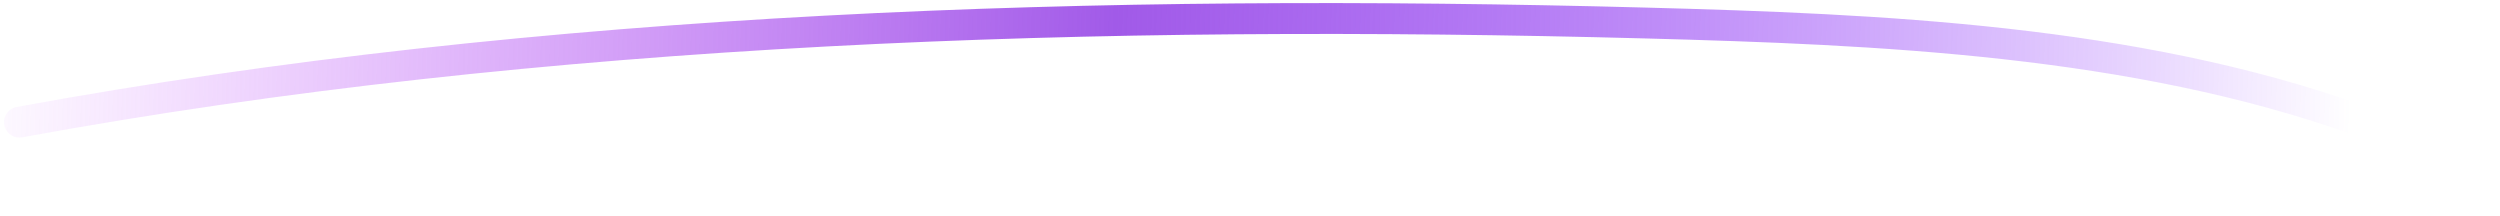 <svg width="243" height="21" viewBox="0 0 243 21" fill="none" xmlns="http://www.w3.org/2000/svg">
<path d="M1.892 11.873C52.843 2.521 107.265 0.825 160 2.238C182.594 2.843 207.386 3.897 229.159 11.656C236.03 14.105 236.543 15.688 241.287 19.23" stroke="url(#paint0_linear_144_65)" stroke-width="3" stroke-linecap="round"/>
<defs>
<linearGradient id="paint0_linear_144_65" x1="242.644" y1="19.179" x2="-4.34" y2="12.381" gradientUnits="userSpaceOnUse">
<stop offset="0.058" stop-color="#7000FF" stop-opacity="0"/>
<stop offset="0.545" stop-color="#A15AE8"/>
<stop offset="1" stop-color="#C956FF" stop-opacity="0"/>
</linearGradient>
</defs>
</svg>
